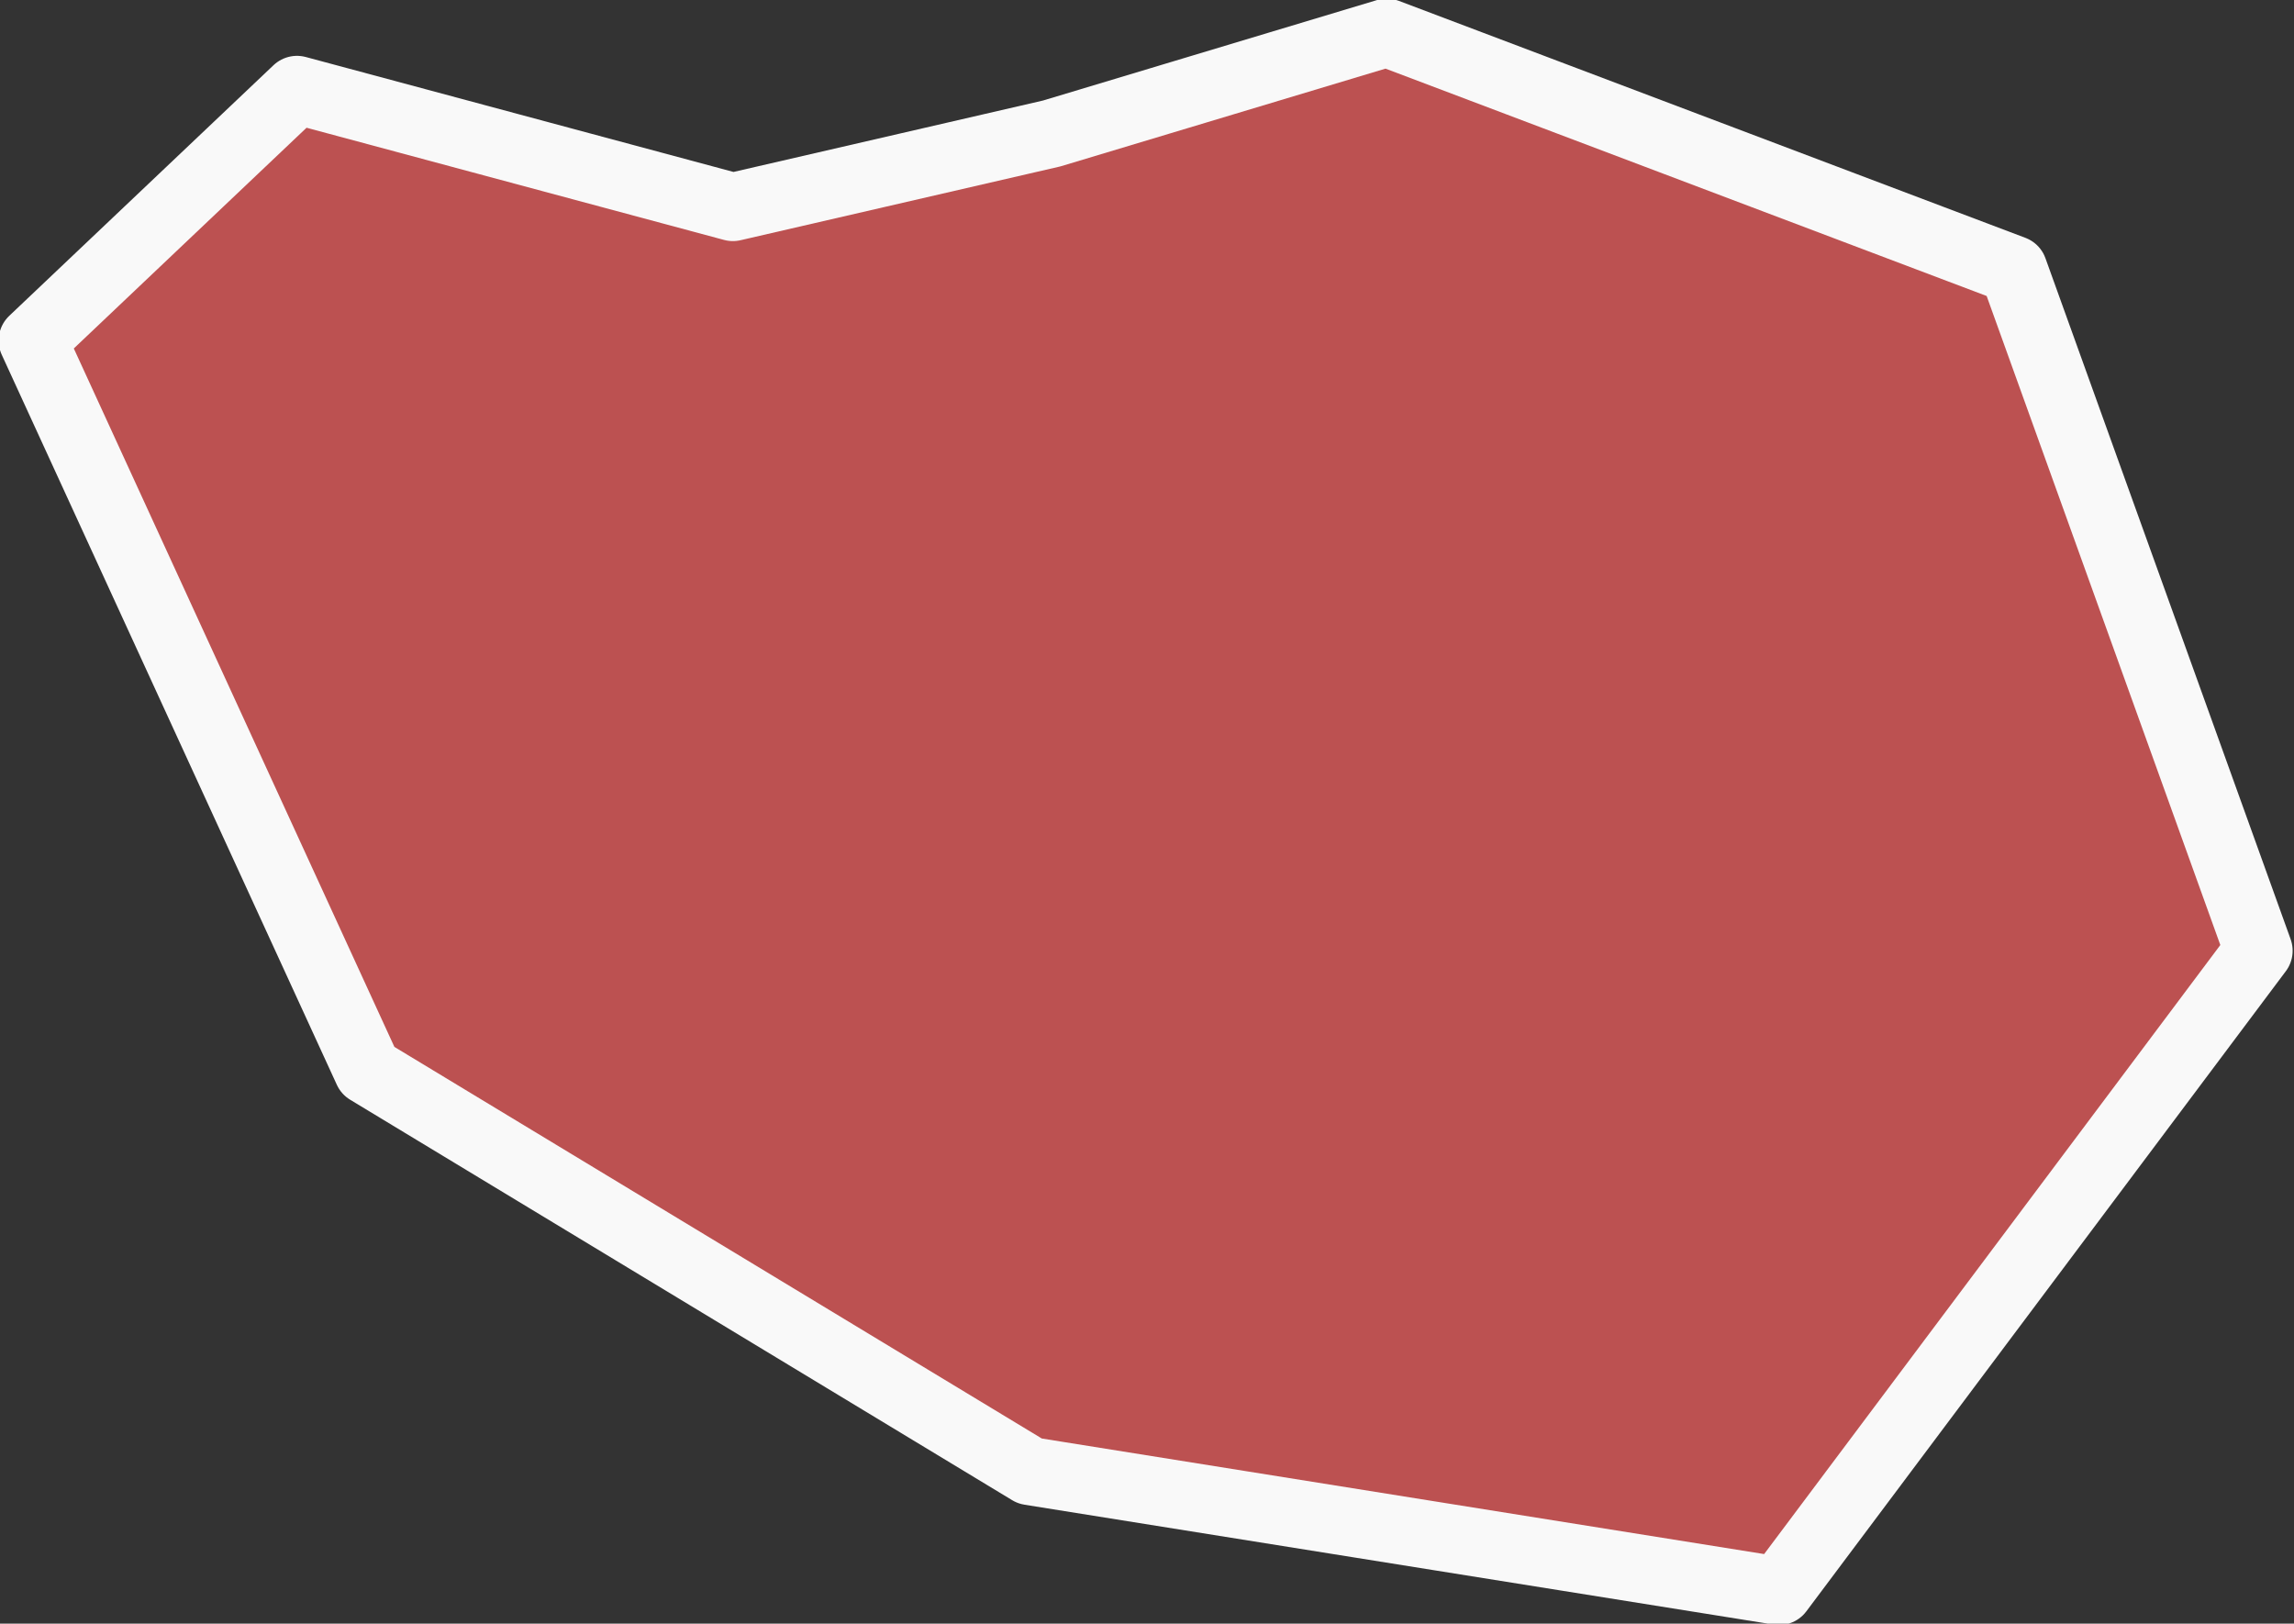 <?xml version="1.0" encoding="UTF-8"?>
<svg id="_레이어_2" data-name="레이어 2" xmlns="http://www.w3.org/2000/svg" viewBox="0 0 8.42 5.96">
  <rect x="0" y="0" width="8.42" height="5.96" fill="#333333" stroke="none"/>
  <defs>
    <style>
      .cls-1 {
        fill: #bc5151;
        fill-rule: evenodd;
        stroke: #f9f9f9;
        stroke-linecap: round;
        stroke-linejoin: round;
        stroke-width: .25px;
      }
    </style>
  </defs>
  <g id="South_Korea" data-name="South Korea">
    <polygon id="Kwangju-gwangyoksi" class="cls-1" points="7.39 .99 8.29 3.49 6.53 5.84 3.78 5.4 1.35 3.93 .12 1.25 1.09 .33 2.69 .76 3.86 .49 5.09 .12 7.39 .99"/>
  </g>
</svg>